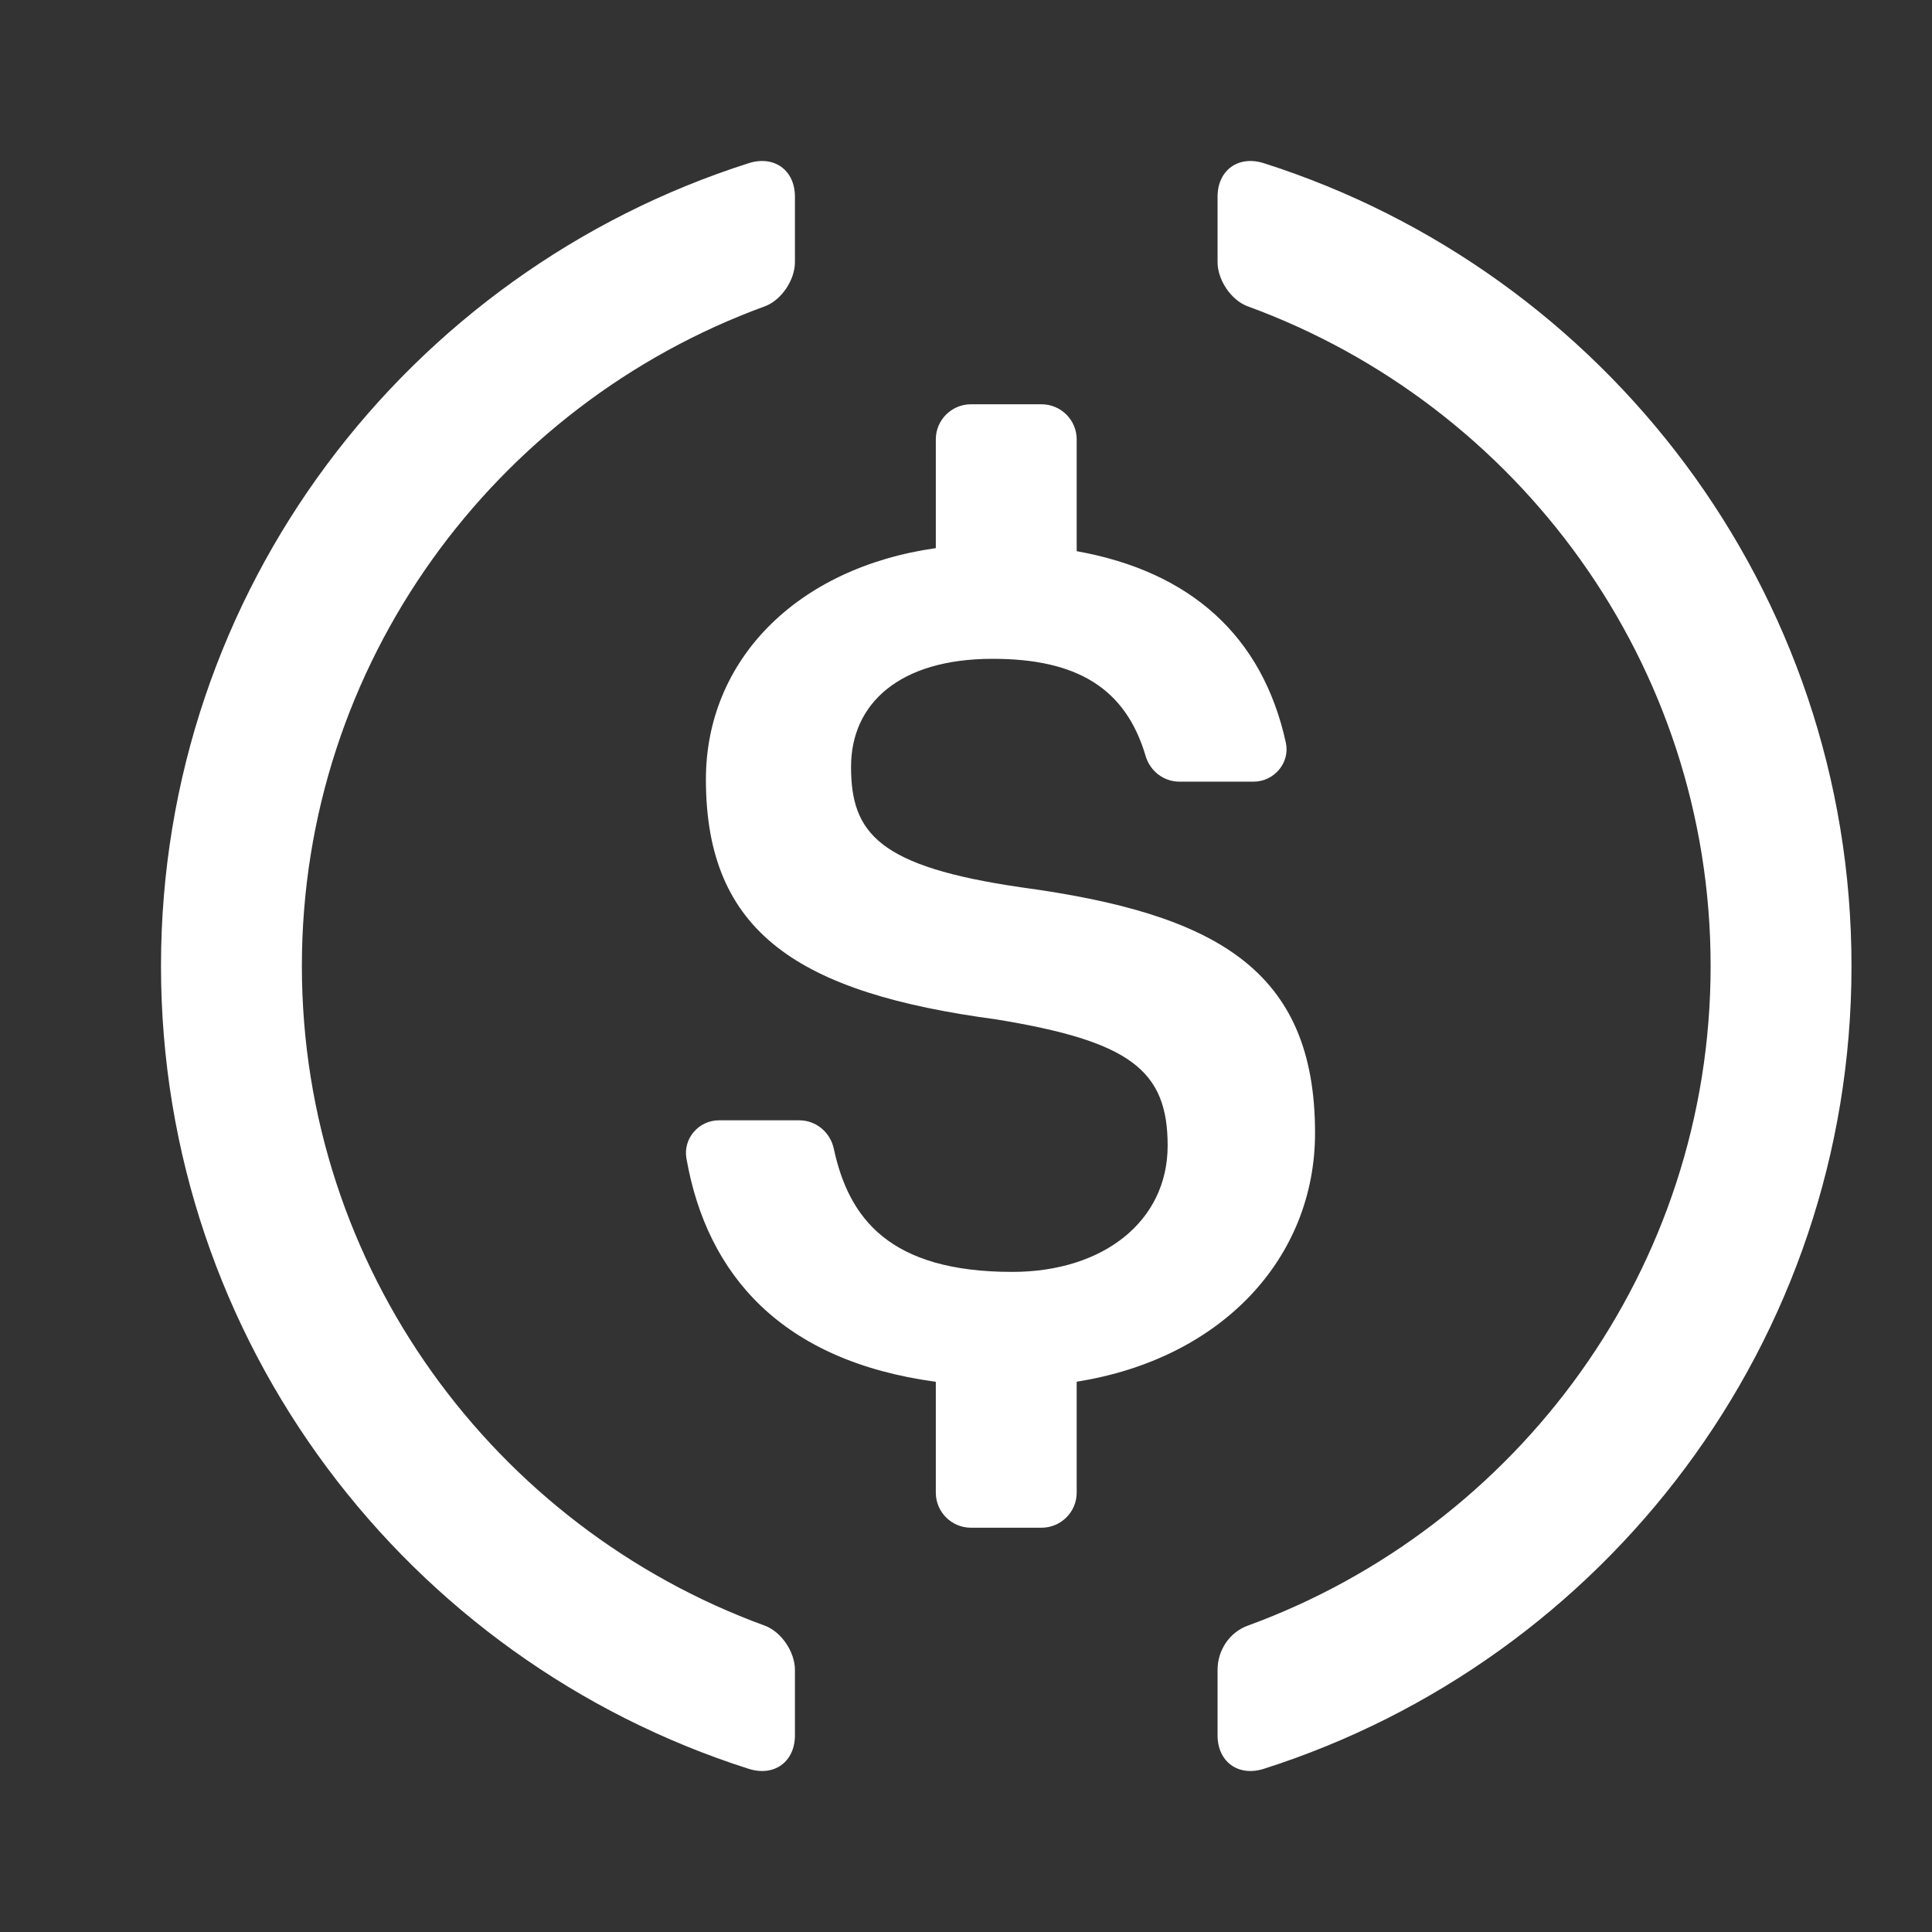 <svg width="24" height="24" viewBox="0 0 24 24" fill="none" xmlns="http://www.w3.org/2000/svg">
<rect x="0" y="0" width="24" height="24" fill="#333333" stroke="none"/>
<path d="M15.125 2.444C15.125 2.113 15.383 1.927 15.699 2.027C19.934 3.376 23 7.331 23 12C23 16.669 19.934 20.624 15.699 21.973C15.383 22.073 15.125 21.887 15.125 21.556V20.744C15.125 20.501 15.272 20.277 15.501 20.194C18.852 18.97 21.25 15.759 21.25 12C21.25 8.241 18.852 5.03 15.501 3.806C15.293 3.73 15.125 3.478 15.125 3.256V2.444Z" fill="white"/>
<path d="M9.301 2.027C9.617 1.927 9.875 2.113 9.875 2.444V3.256C9.875 3.478 9.707 3.73 9.499 3.806C6.148 5.03 3.75 8.241 3.75 12C3.75 15.759 6.148 18.97 9.499 20.194C9.707 20.27 9.875 20.522 9.875 20.744V21.556C9.875 21.887 9.617 22.073 9.301 21.973C5.066 20.624 2 16.669 2 12C2 7.331 5.066 3.376 9.301 2.027Z" fill="white"/>
<path d="M12.062 5.022H12.937C13.179 5.022 13.375 5.217 13.375 5.458V6.847C14.783 7.099 15.682 7.896 15.973 9.225C16.028 9.475 15.828 9.71 15.572 9.71H14.651C14.455 9.71 14.286 9.578 14.231 9.39C13.982 8.549 13.379 8.184 12.331 8.184C11.172 8.184 10.572 8.741 10.572 9.525C10.572 10.352 10.915 10.766 12.688 11.023C15.092 11.35 16.336 12.035 16.336 14.074C16.336 15.624 15.182 16.878 13.375 17.164V18.542C13.375 18.783 13.179 18.978 12.937 18.978H12.062C11.821 18.978 11.625 18.783 11.625 18.542V17.165C9.716 16.907 8.781 15.842 8.527 14.39C8.484 14.143 8.68 13.917 8.931 13.917H9.929C10.139 13.917 10.315 14.067 10.358 14.271C10.544 15.133 11.047 15.8 12.574 15.8C13.704 15.8 14.505 15.172 14.505 14.231C14.505 13.29 14.033 12.934 12.374 12.663C9.928 12.335 8.769 11.593 8.769 9.682C8.769 8.206 9.89 7.055 11.625 6.809V5.458C11.625 5.217 11.821 5.022 12.062 5.022Z" fill="white"/>
</svg>
